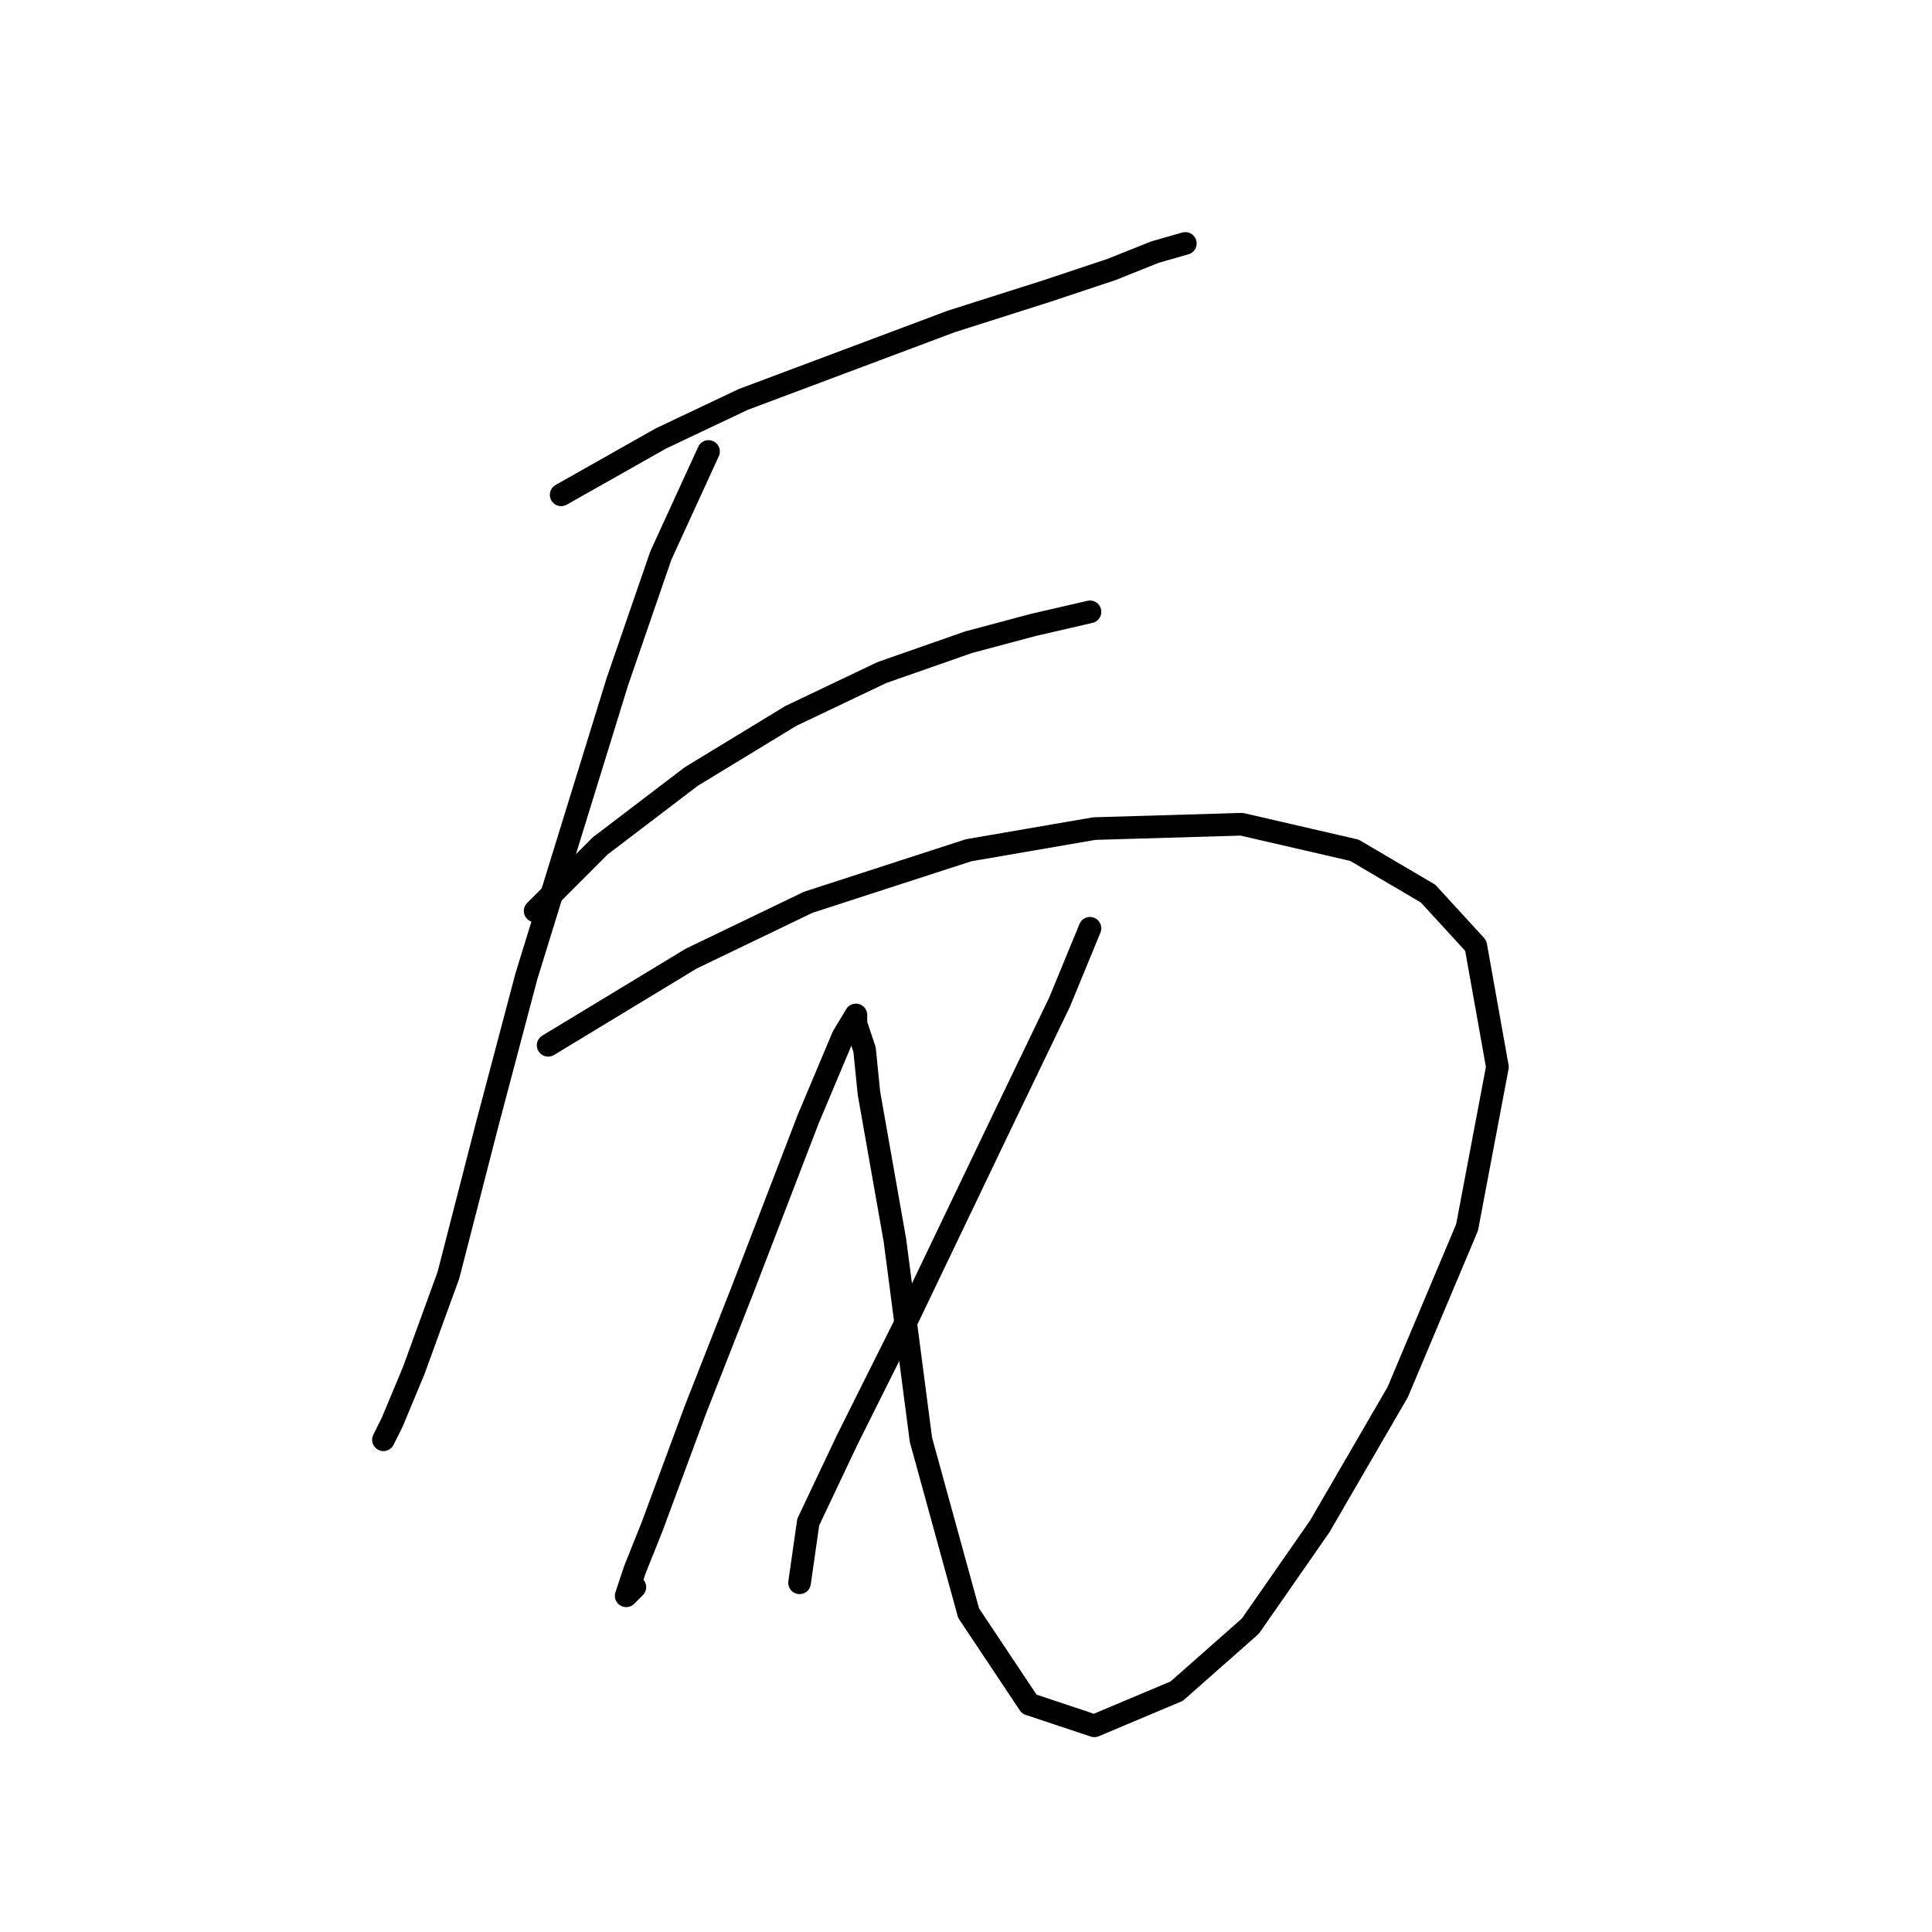 <?xml version="1.0" standalone="no"?>
    <svg width="256" height="256" xmlns="http://www.w3.org/2000/svg" version="1.1">
    <polyline stroke="black" stroke-width="3" stroke-linecap="round" fill="transparent" stroke-linejoin="round" points="74.357 65.567 87.567 58.1 98.479 52.931 112.264 47.762 126.048 42.593 138.684 38.572 147.299 35.701 153.043 33.403 157.063 32.255 157.063 32.255 " />
        <polyline stroke="black" stroke-width="3" stroke-linecap="round" fill="transparent" stroke-linejoin="round" points="93.885 59.823 87.567 73.608 81.823 90.264 69.762 129.32 64.593 148.847 59.424 168.95 54.829 181.585 51.957 188.478 50.808 190.775 51.957 188.478 51.957 188.478 " />
        <polyline stroke="black" stroke-width="3" stroke-linecap="round" fill="transparent" stroke-linejoin="round" points="70.911 120.704 79.526 112.089 91.587 102.9 104.797 94.859 116.859 89.115 128.346 85.095 136.961 82.797 144.427 81.074 144.427 81.074 " />
        <polyline stroke="black" stroke-width="3" stroke-linecap="round" fill="transparent" stroke-linejoin="round" points="72.634 138.509 91.587 127.022 107.095 119.556 128.346 112.663 145.002 109.792 164.53 109.217 179.463 112.663 189.227 118.407 195.544 125.299 198.416 141.381 194.396 162.632 185.206 184.457 174.868 202.262 165.678 215.472 155.914 224.087 145.002 228.682 136.386 225.81 128.346 213.749 122.028 190.775 118.582 164.355 115.136 144.827 114.561 139.083 113.413 135.637 113.413 134.489 111.689 137.36 107.095 148.273 98.479 170.673 92.162 186.754 86.418 202.262 84.121 208.005 82.972 211.451 84.121 210.303 84.121 210.303 " />
        <polyline stroke="black" stroke-width="3" stroke-linecap="round" fill="transparent" stroke-linejoin="round" points="144.427 123.002 140.407 132.766 132.94 148.273 119.73 175.842 112.264 190.775 107.095 201.688 105.946 209.728 105.946 209.728 " />
        </svg>
